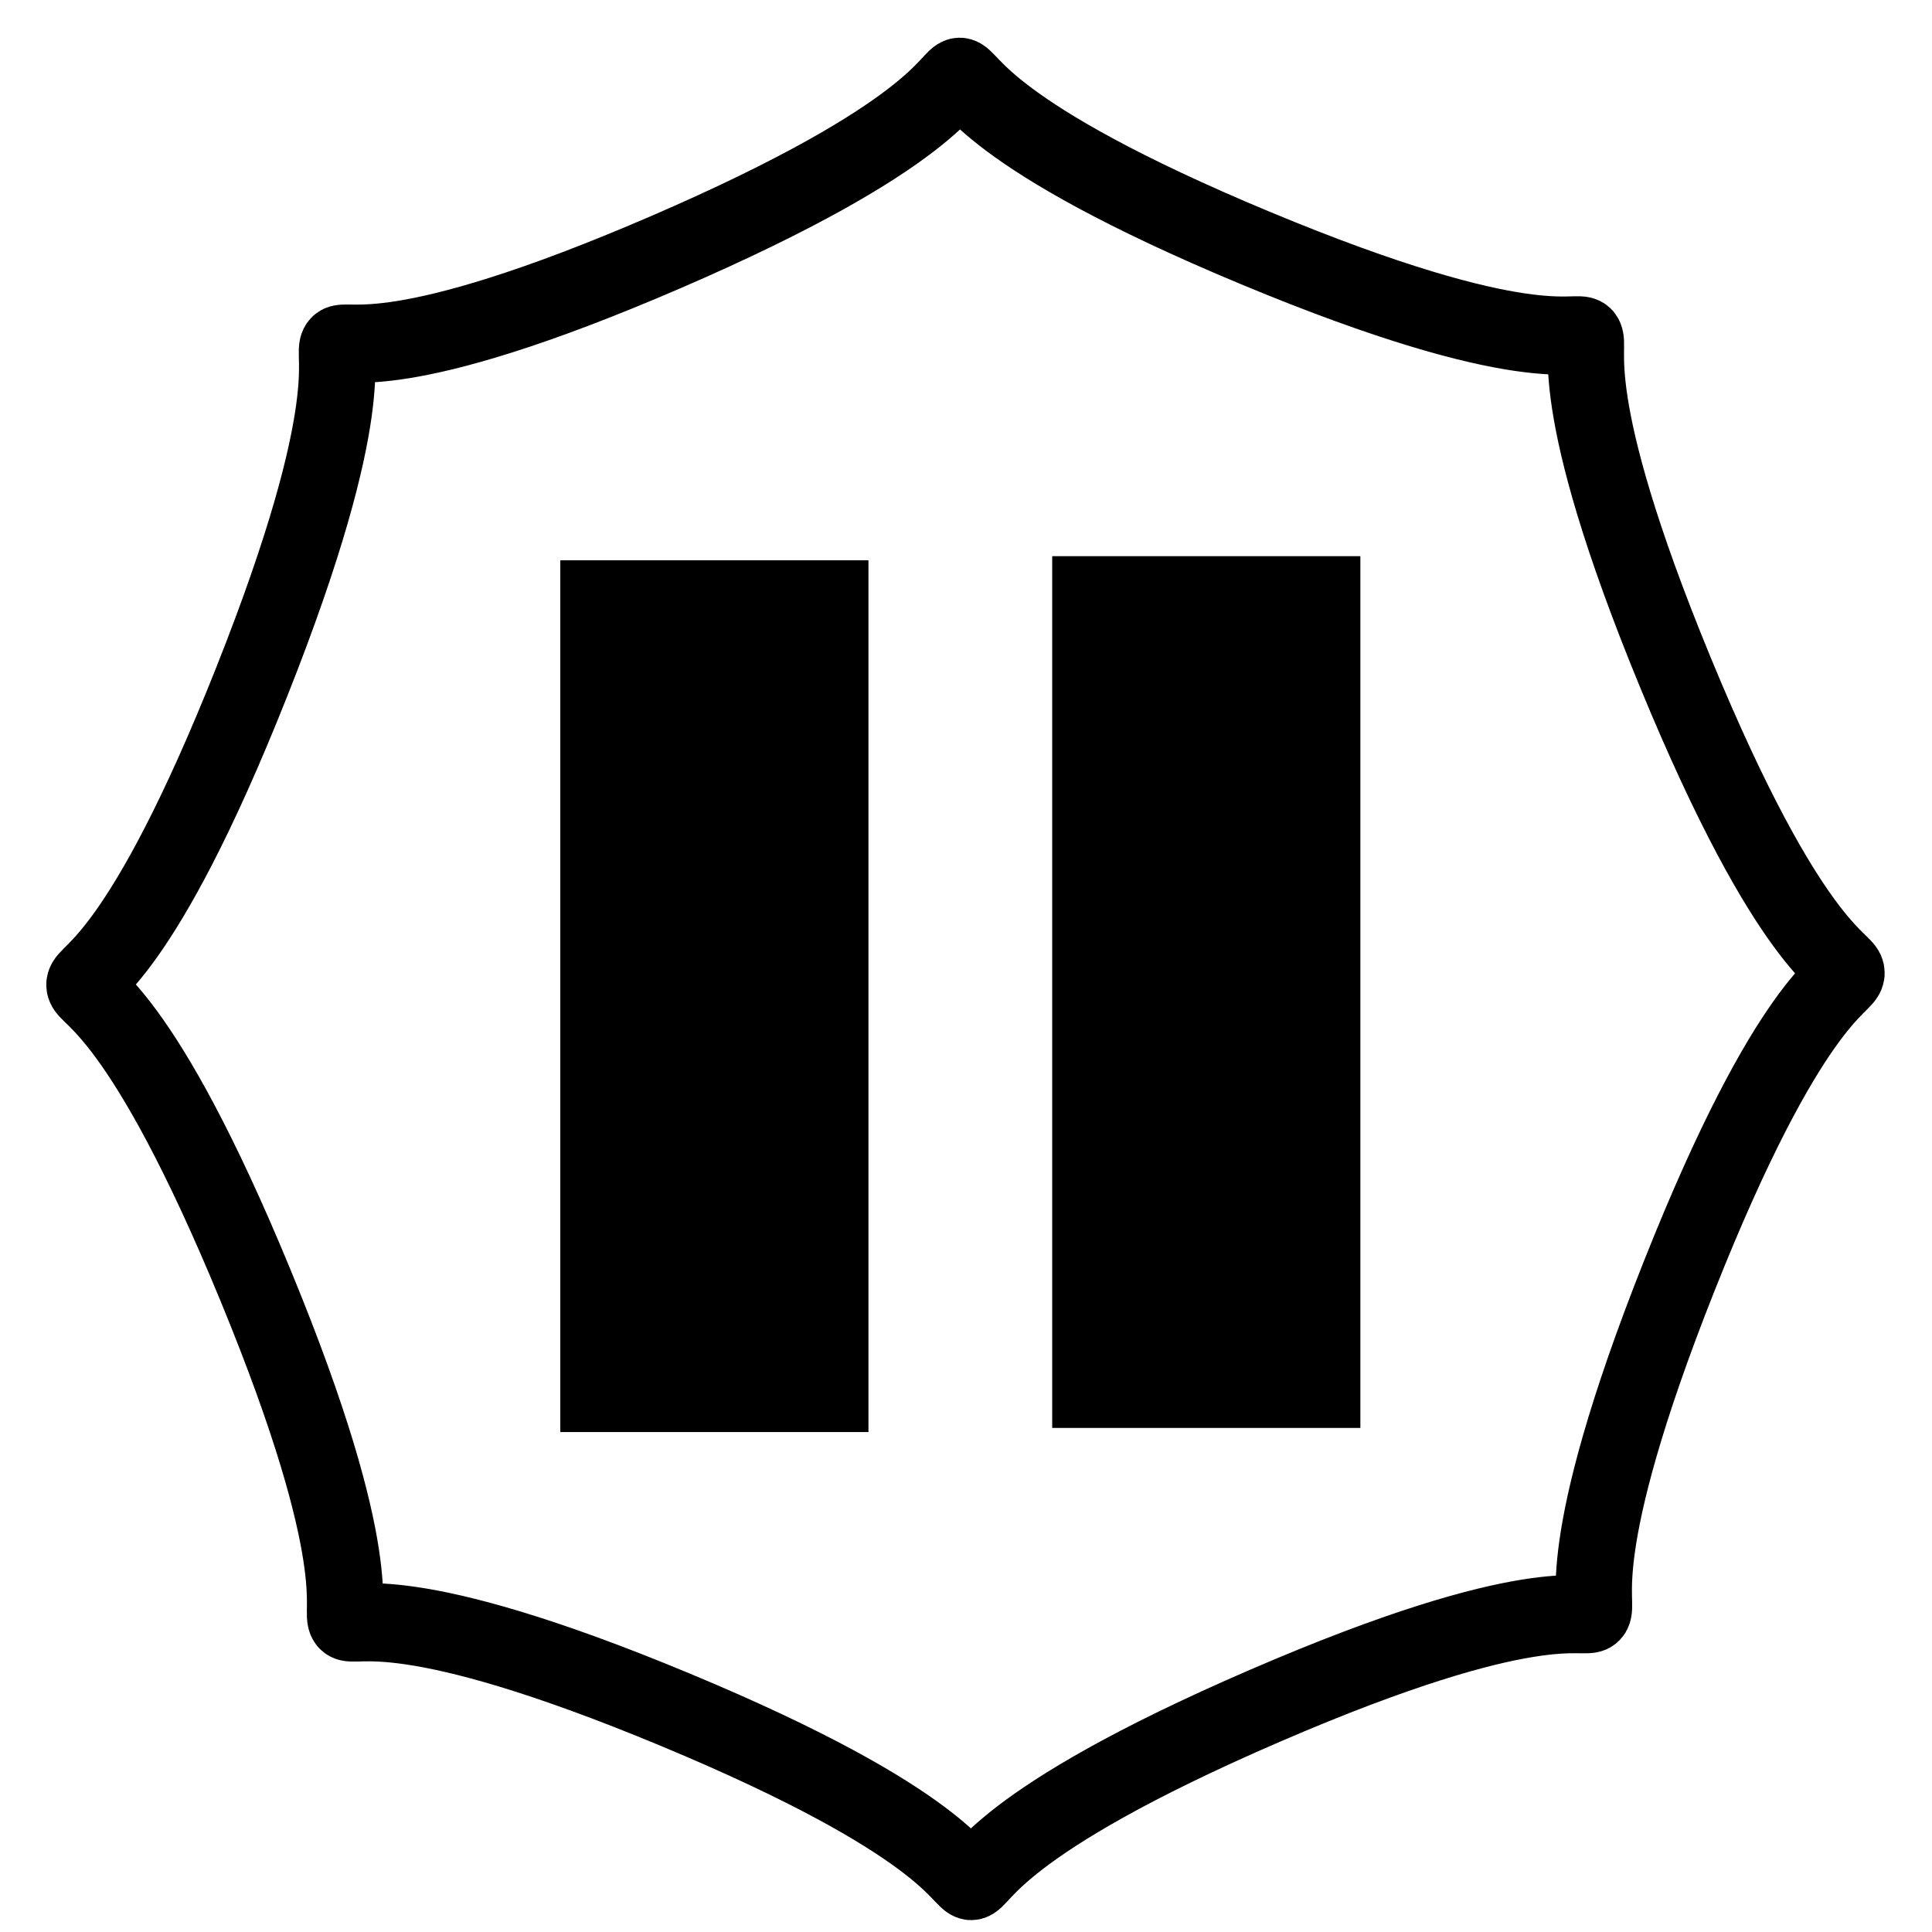 <?xml version="1.0" encoding="UTF-8" standalone="no"?>
<!-- Created with Inkscape (http://www.inkscape.org/) -->

<svg
   width="500mm"
   height="500mm"
   viewBox="0 0 500 500"
   version="1.1"
   id="svg5"
   inkscape:version="1.2.1 (9c6d41e410, 2022-07-14)"
   sodipodi:docname="pause-icon.svg"
   xmlns:inkscape="http://www.inkscape.org/namespaces/inkscape"
   xmlns:sodipodi="http://sodipodi.sourceforge.net/DTD/sodipodi-0.dtd"
   xmlns="http://www.w3.org/2000/svg"
   xmlns:svg="http://www.w3.org/2000/svg">
  <sodipodi:namedview
     id="namedview7"
     pagecolor="#ffffff"
     bordercolor="#666666"
     borderopacity="1.0"
     inkscape:pageshadow="2"
     inkscape:pageopacity="0.0"
     inkscape:pagecheckerboard="0"
     inkscape:document-units="mm"
     showgrid="false"
     inkscape:showpageshadow="2"
     inkscape:deskcolor="#d1d1d1"
     inkscape:zoom="0.077548253"
     inkscape:cx="-186.98036"
     inkscape:cy="1121.8821"
     inkscape:window-width="1920"
     inkscape:window-height="1009"
     inkscape:window-x="1912"
     inkscape:window-y="-8"
     inkscape:window-maximized="1"
     inkscape:current-layer="layer1" />
  <defs
     id="defs2" />
  <g
     inkscape:label="Layer 1"
     inkscape:groupmode="layer"
     id="layer1">
    <rect
       style="fill:#000000;stroke-width:8.657"
       id="rect231"
       width="79.752"
       height="225.609"
       x="145.004"
       y="145.004" />
    <rect
       style="fill:#000000;stroke-width:8.657"
       id="rect231-5"
       width="79.752"
       height="225.609"
       x="272.309"
       y="143.938" />
    <path
       sodipodi:type="star"
       style="fill:none;stroke:#000000;stroke-width:27.836;stroke-dasharray:none;stroke-opacity:1"
       id="path500"
       inkscape:flatsided="true"
       sodipodi:sides="8"
       sodipodi:cx="156.9453"
       sodipodi:cy="50.324848"
       sodipodi:r1="280.83234"
       sodipodi:r2="259.45526"
       sodipodi:arg1="0.38614648"
       sodipodi:arg2="0.77884556"
       inkscape:rounded="1"
       inkscape:randomized="0"
       d="M 417.099,156.092 C 336.148,355.205 464.148,225.517 266.113,309.07 68.078,392.624 250.291,391.43 51.178,310.479 -147.935,229.528 -18.247,357.528 -101.8,159.493 -185.353,-38.543 -184.16,143.671 -103.209,-55.443 -22.258,-254.556 -150.258,-124.867 47.778,-208.421 245.813,-291.974 63.6,-290.78 262.713,-209.829 461.826,-128.878 332.137,-256.878 415.691,-58.843 499.244,139.192 498.05,-43.021 417.099,156.092 Z"
       transform="matrix(0.71,0,0,0.727,138.433,216.757)"
       inkscape:transform-center-y="1.2811663e-06"
       inkscape:transform-center-x="1.6486865e-06" />
  </g>
</svg>
